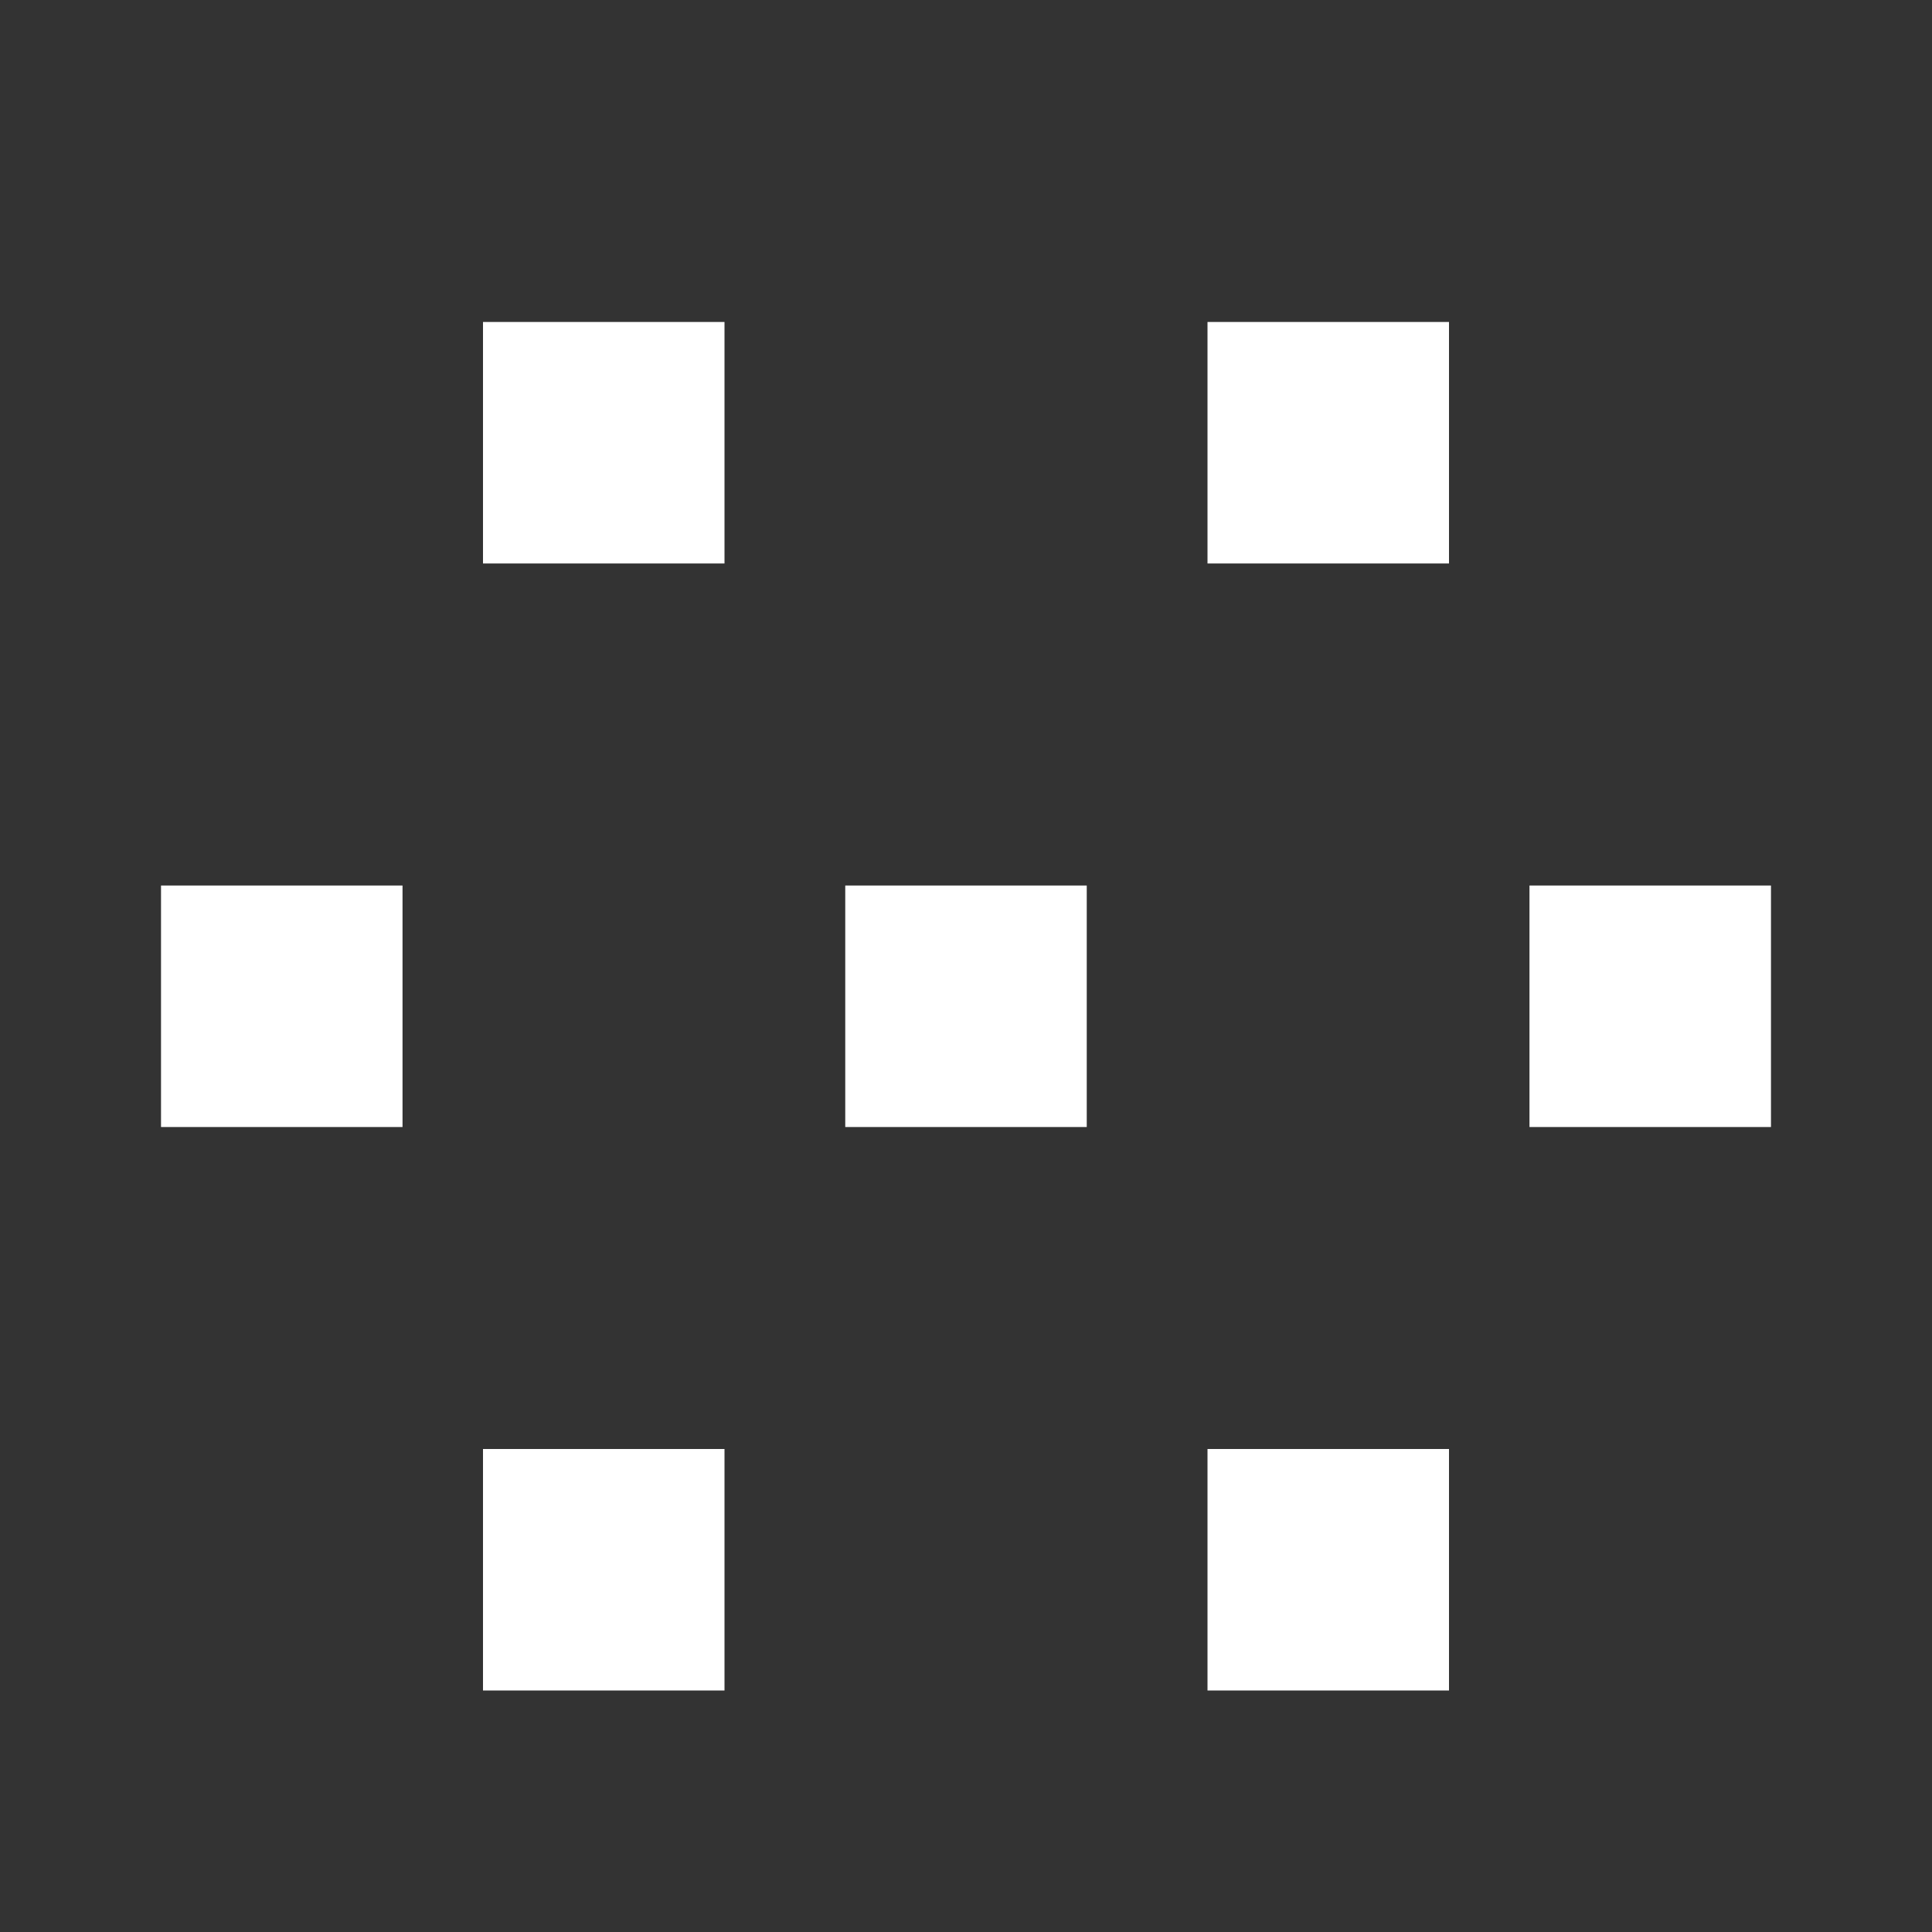 <svg width="32" height="32" viewBox="0 0 32 32" fill="none" xmlns="http://www.w3.org/2000/svg">
<rect x="0" y="0" width="32" height="32" fill="#333333" stroke="none"/>
<rect x="8" y="5.333" width="4" height="4" fill="white"/>
<rect x="8" y="24" width="4" height="4" fill="white"/>
<path d="M14 14.667H18V18.667H14V14.667Z" fill="white"/>
<rect x="2.667" y="14.667" width="4" height="4" fill="white"/>
<rect x="25.333" y="14.667" width="4" height="4" fill="white"/>
<rect x="20" y="5.333" width="4" height="4" fill="white"/>
<rect x="20" y="24" width="4" height="4" fill="white"/>
</svg>
